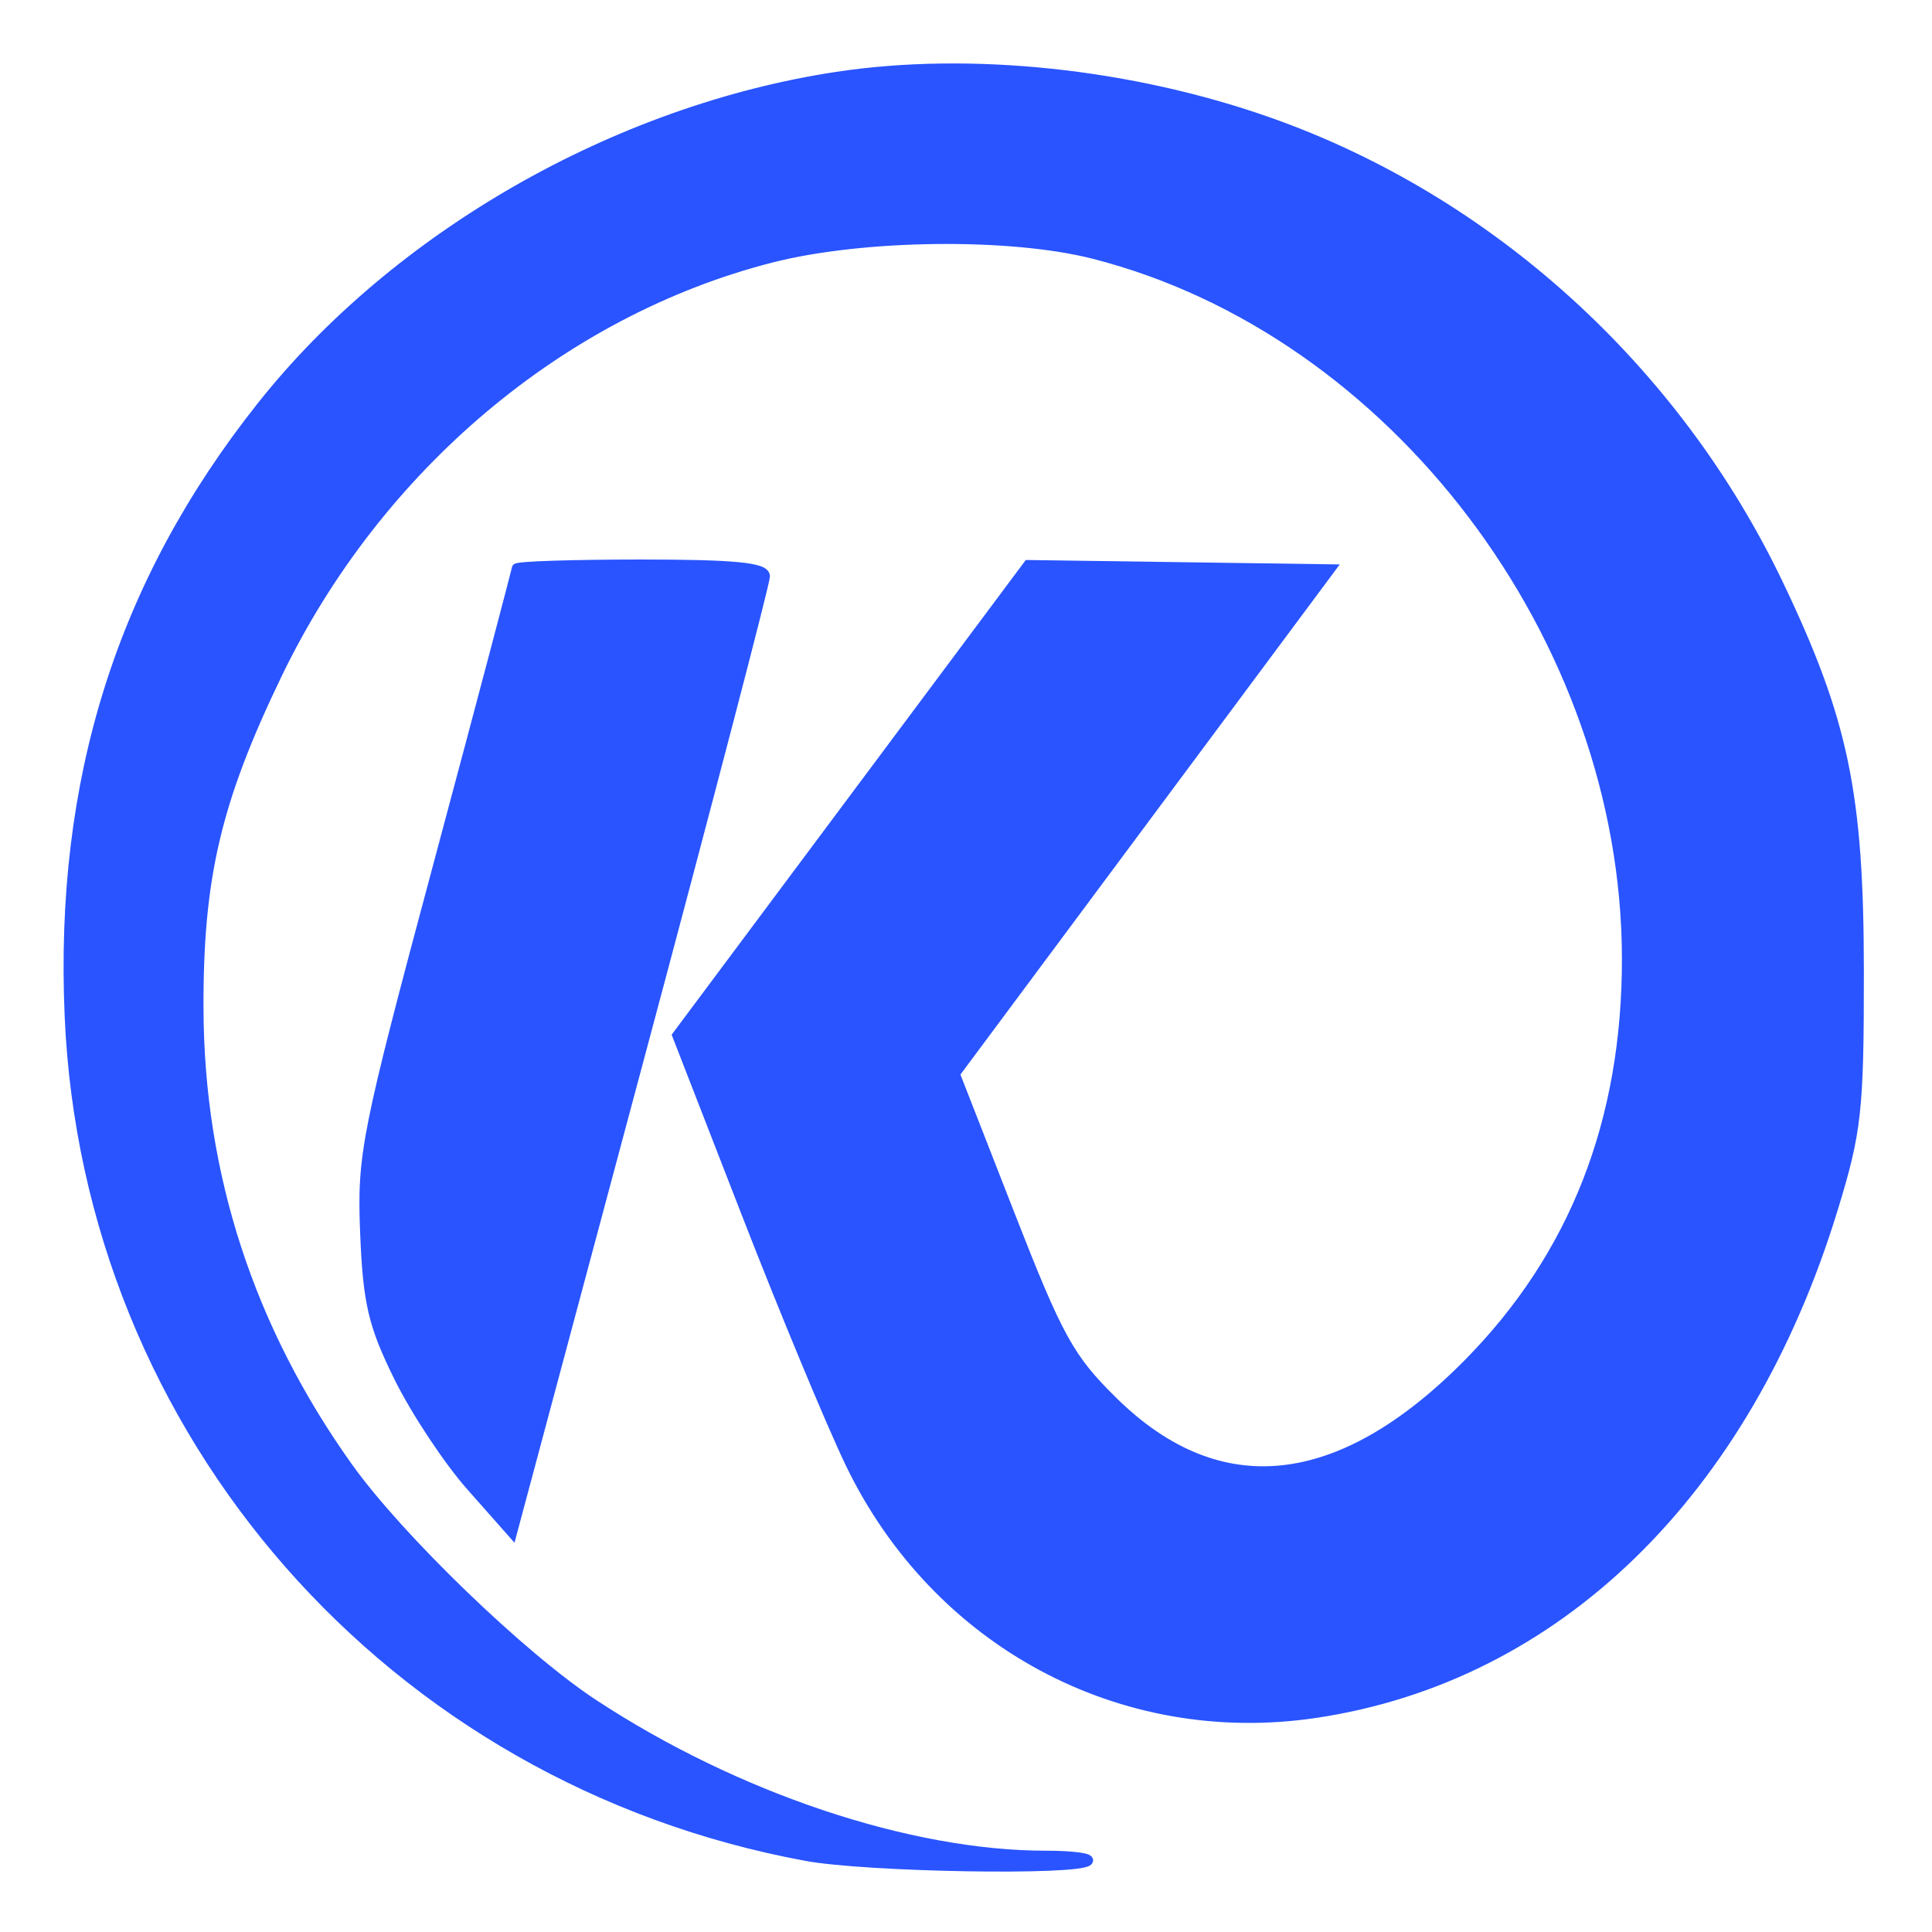 <?xml version="1.0" encoding="utf-8"?>
<!DOCTYPE svg PUBLIC "-//W3C//DTD SVG 20010904//EN" "http://www.w3.org/TR/2001/REC-SVG-20010904/DTD/svg10.dtd">
<svg version="1.0" xmlns="http://www.w3.org/2000/svg" width="202pt" height="202pt" viewBox="0 0 202 202" style="" preserveAspectRatio="xMidYMid meet">
<g fill="#2954FFFF" stroke="#2954FFFF">
<path d="M 87.500 8.008 C 64.411 11.512 41.467 24.658 27.337 42.479 C 12.685 60.958 6.192 81.580 7.261 106.239 C 9.151 149.866 40.931 186.090 84.320 194.075 C 90.641 195.238 112.720 195.614 113.758 194.576 C 114.074 194.259 112.091 194.000 109.350 194.000 C 95.030 194.000 76.864 187.909 62.000 178.124 C 54.512 173.195 41.684 160.811 36.402 153.411 C 26.089 138.967 20.843 122.880 20.777 105.500 C 20.725 91.746 22.601 83.749 28.989 70.500 C 39.437 48.832 58.727 32.569 80.623 26.968 C 90.186 24.523 105.618 24.339 114.356 26.567 C 145.734 34.567 170.015 66.637 170.080 100.165 C 170.113 117.226 164.598 131.328 153.500 142.563 C 140.168 156.059 127.475 157.427 116.415 146.559 C 111.810 142.034 110.663 139.956 105.559 126.887 L 99.852 112.273 119.472 85.887 L 139.092 59.500 123.296 59.276 L 107.500 59.052 89.145 83.656 L 70.791 108.260 78.029 126.880 C 82.010 137.121 86.894 148.874 88.882 152.998 C 97.918 171.744 117.265 182.137 137.518 179.125 C 162.756 175.371 182.535 156.121 191.639 126.451 C 194.149 118.269 194.384 116.125 194.376 101.500 C 194.365 83.000 192.766 75.328 185.950 61.072 C 175.197 38.578 155.752 20.934 132.746 12.792 C 118.277 7.672 101.444 5.892 87.500 8.008 "/></g>
<g fill="#2954FFFF" stroke="#2954FFFF">
<path d="M 54.000 59.426 C 54.000 59.660 50.357 73.439 45.905 90.047 C 38.237 118.650 37.828 120.699 38.155 128.897 C 38.447 136.209 38.997 138.554 41.705 144.025 C 43.467 147.586 46.854 152.699 49.230 155.386 L 53.551 160.272 66.776 110.886 C 74.049 83.724 80.000 60.938 80.000 60.250 C 80.000 59.314 76.733 59.000 67.000 59.000 C 59.850 59.000 54.000 59.192 54.000 59.426 "/></g>
</svg>
